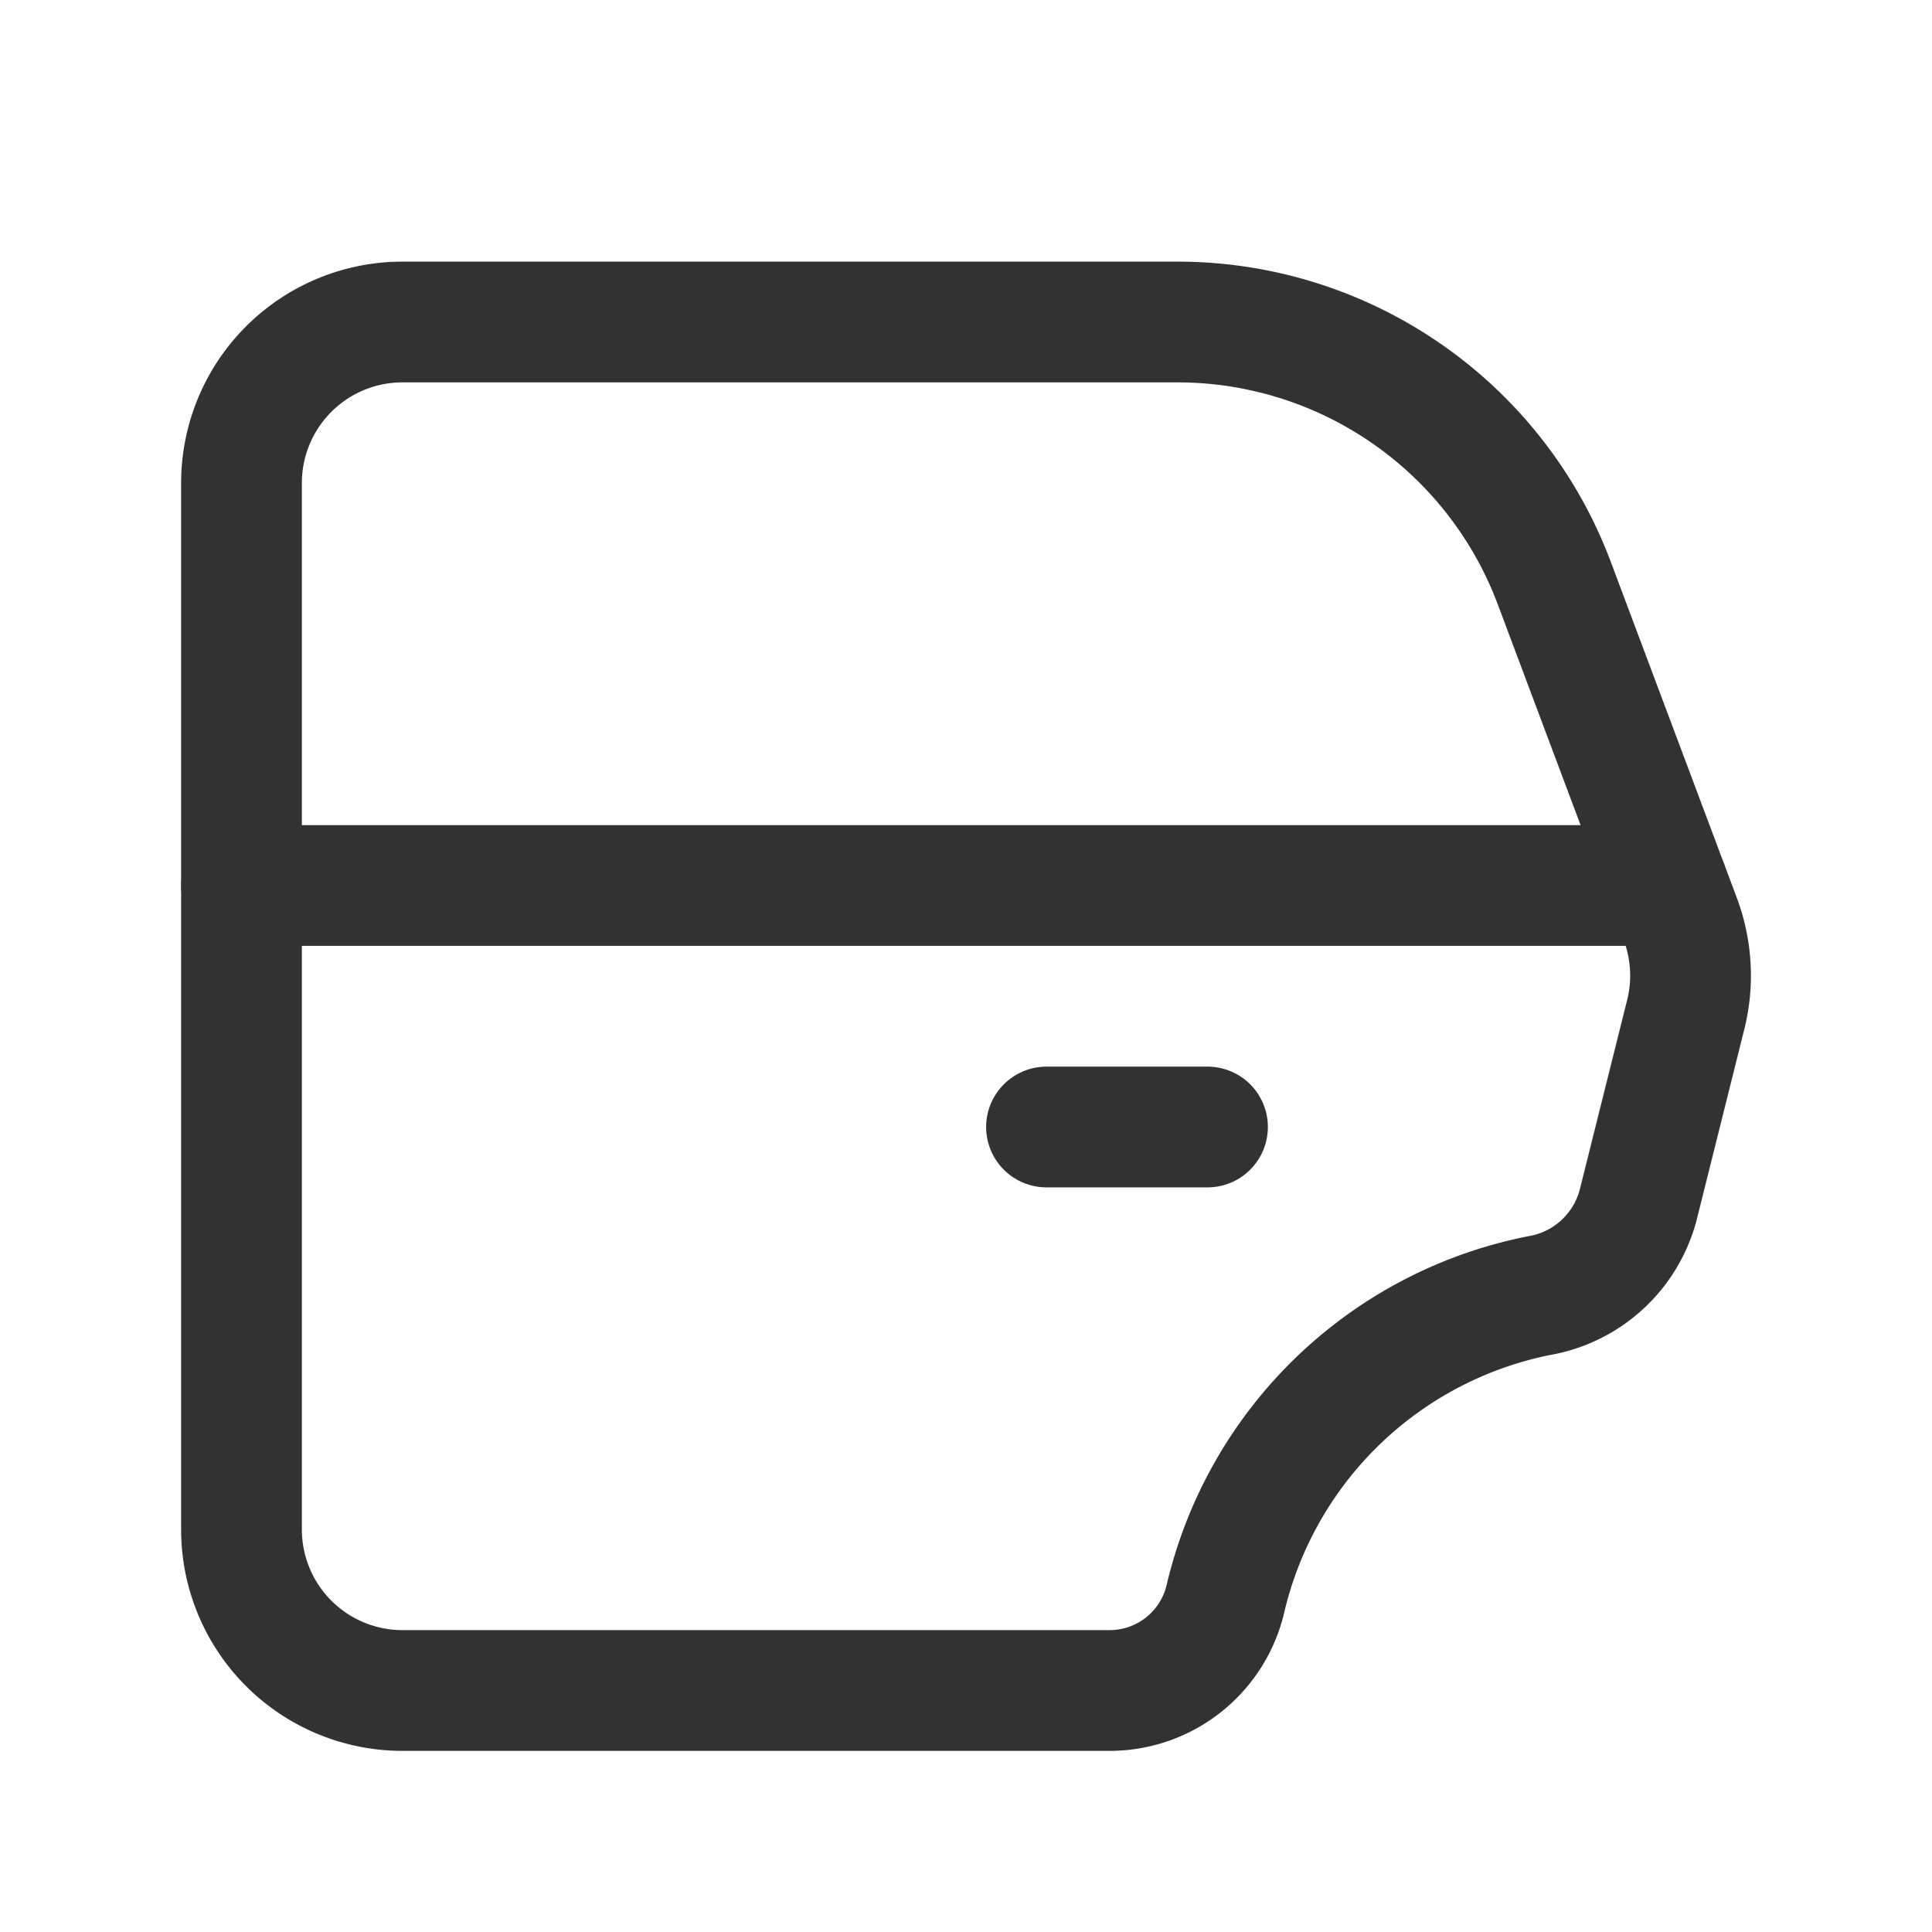 <svg id="Layer_3" data-name="Layer 3" xmlns="http://www.w3.org/2000/svg" viewBox="0 0 24 24"><path d="M24,24H0V0H24Z" fill="none"/><line x1="13" y1="14" x2="15" y2="14" fill="none" stroke="#323232" stroke-linecap="round" stroke-linejoin="round" stroke-width="1.5"/><line x1="3" y1="11" x2="20.716" y2="11" fill="none" stroke="#323232" stroke-linecap="round" stroke-linejoin="round" stroke-width="1.5"/><path d="M13.771,21H5a2,2,0,0,1-2-2V6A2,2,0,0,1,5,4h9.626A5,5,0,0,1,19.308,7.244l1.565,4.172a2,2,0,0,1,.068,1.187l-.593,2.373A1.542,1.542,0,0,1,19.118,16.095a5.006,5.006,0,0,0-3.898,3.777A1.478,1.478,0,0,1,13.771,21Z" fill="none" stroke="#323232" stroke-linecap="round" stroke-linejoin="round" stroke-width="1.5"/></svg>